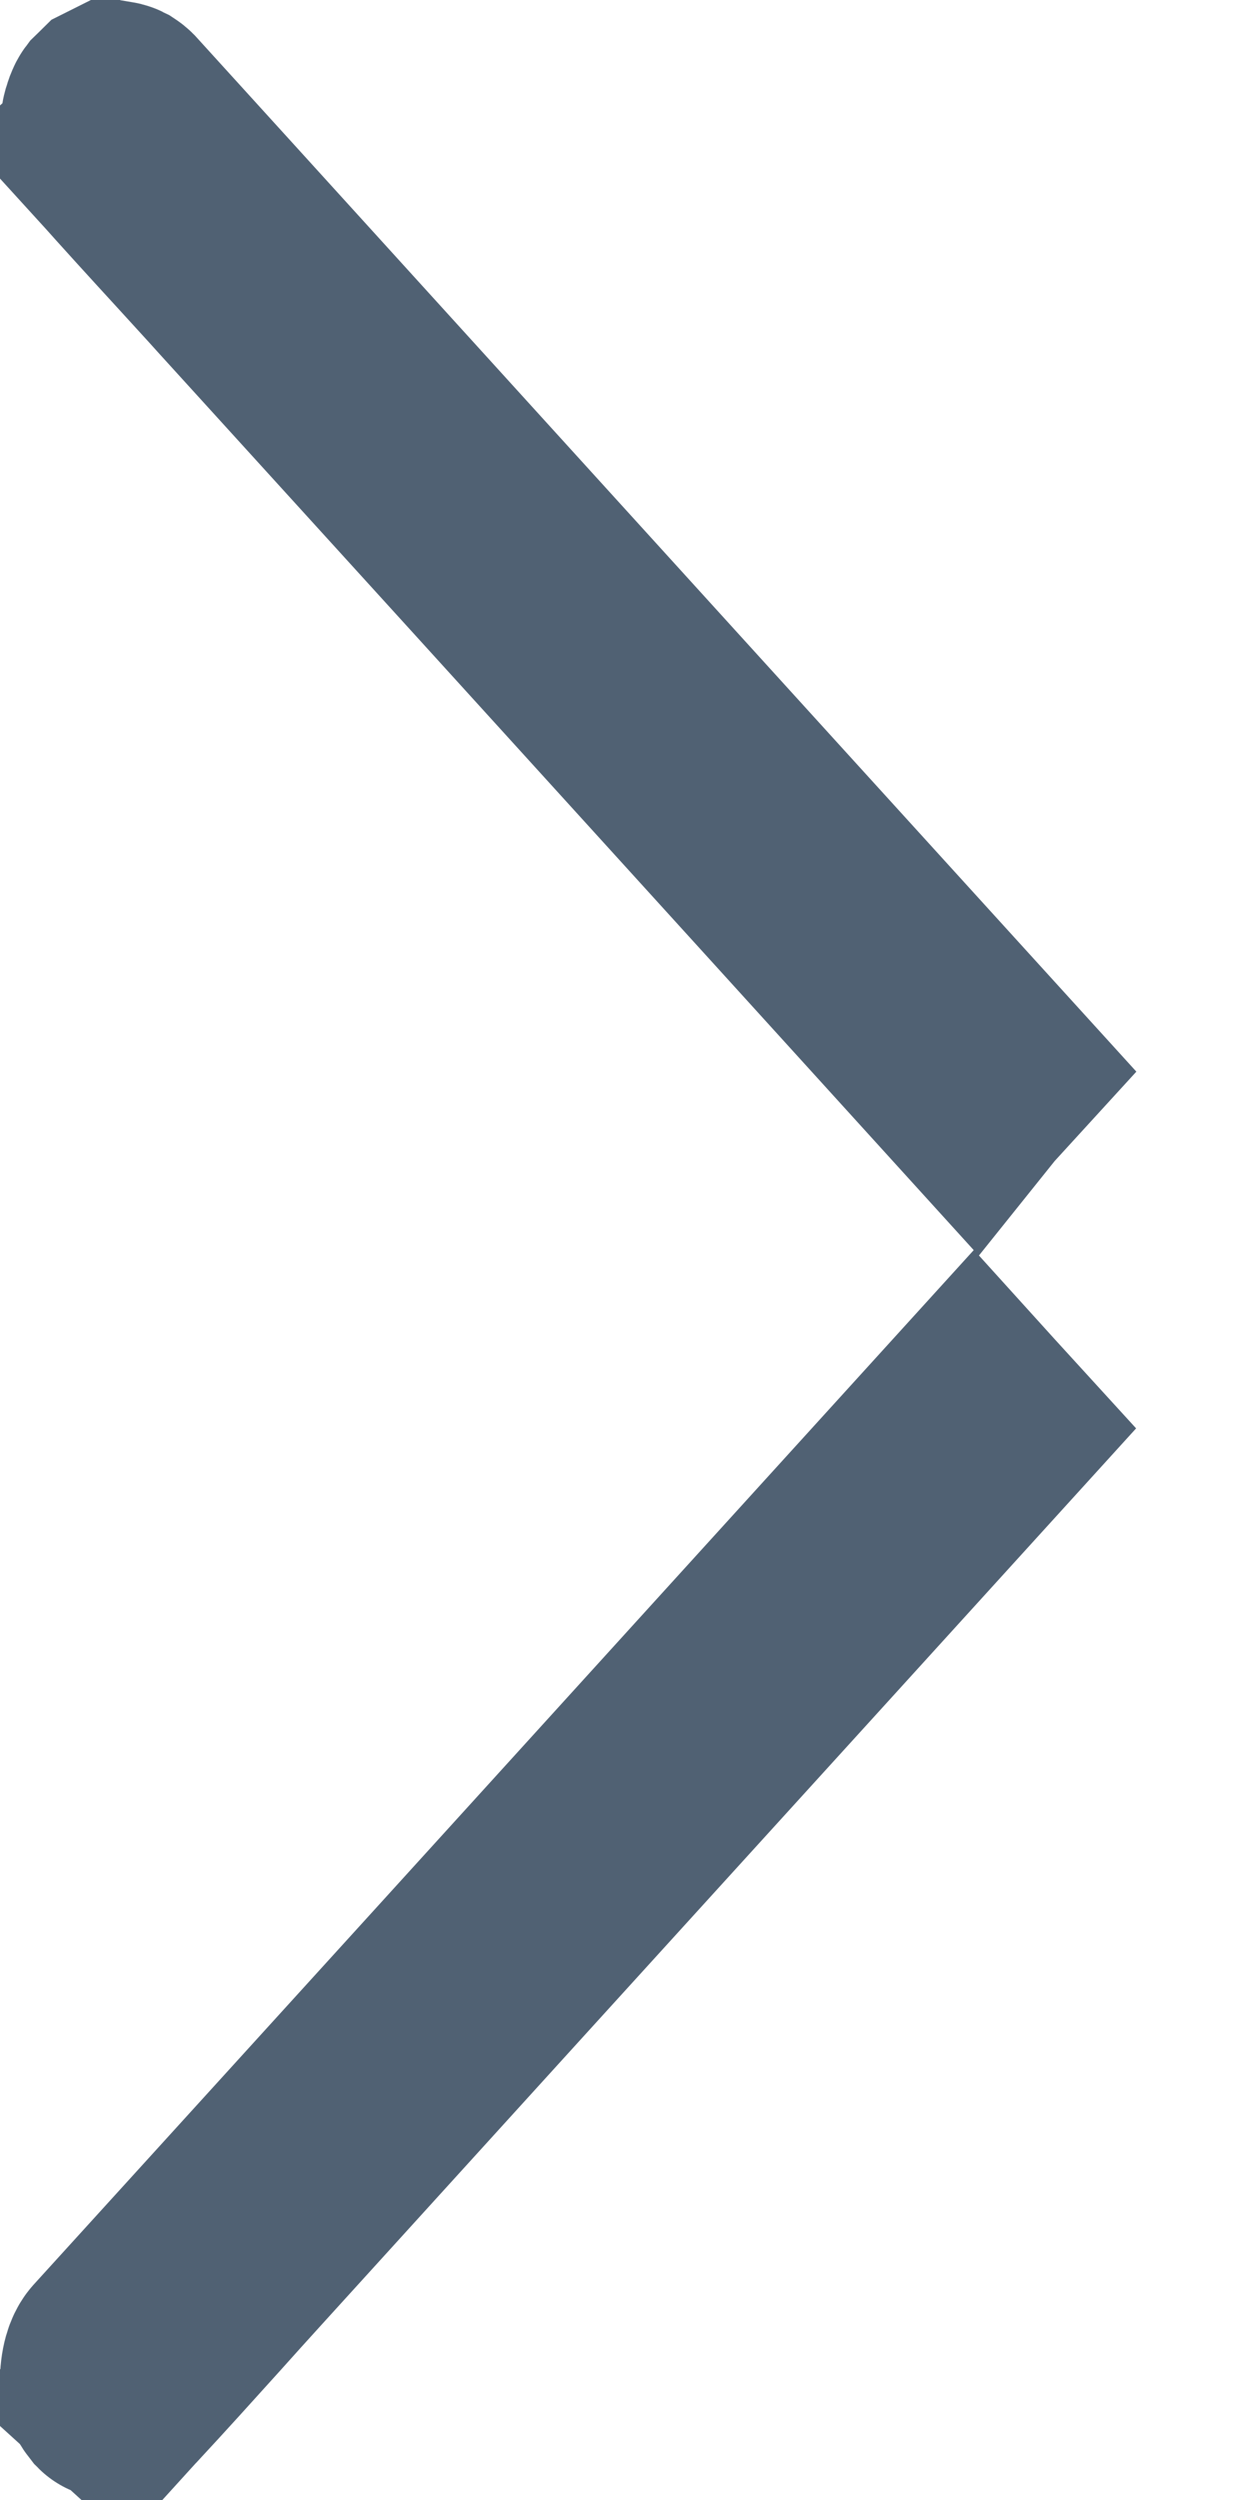 <svg width="6" height="12" viewBox="0 0 6 12" fill="none" xmlns="http://www.w3.org/2000/svg">
<path d="M4.693 6.765L4.674 6.744L3.61 7.915L2.191 9.477L1.022 10.763L0.532 11.302C0.525 11.31 0.504 11.339 0.5 11.415C0.5 11.418 0.501 11.426 0.507 11.441C0.513 11.456 0.523 11.475 0.538 11.494C0.539 11.495 0.54 11.495 0.542 11.496C0.545 11.497 0.548 11.498 0.551 11.499C0.552 11.499 0.553 11.498 0.555 11.498C0.558 11.496 0.561 11.494 0.564 11.492C0.567 11.49 0.569 11.488 0.57 11.487L0.94 11.823L0.57 11.487L0.579 11.477L0.579 11.477L0.583 11.473C0.714 11.332 0.841 11.191 0.971 11.047C1.037 10.973 1.104 10.899 1.173 10.823L2.393 9.48L3.813 7.918L4.777 6.857L4.693 6.765ZM3.775 4.267L4.674 5.257C4.678 5.252 4.683 5.248 4.687 5.243L4.693 5.236L4.778 5.143L3.649 3.901L2.229 2.338L1.061 1.052L0.573 0.515C0.573 0.515 0.573 0.515 0.573 0.515C0.568 0.51 0.564 0.508 0.561 0.506C0.559 0.505 0.555 0.504 0.549 0.503C0.547 0.504 0.545 0.505 0.543 0.506C0.538 0.511 0.531 0.516 0.524 0.523C0.521 0.527 0.518 0.535 0.514 0.545C0.51 0.556 0.506 0.569 0.504 0.581C0.502 0.593 0.502 0.601 0.502 0.606C0.502 0.646 0.521 0.686 0.532 0.698L0.162 1.035L0.532 0.698L0.541 0.708L0.541 0.708L0.545 0.712C0.673 0.856 0.801 0.996 0.932 1.139C0.999 1.213 1.067 1.286 1.135 1.362L2.356 2.705L3.775 4.267Z" stroke="#506173"/>
</svg>
